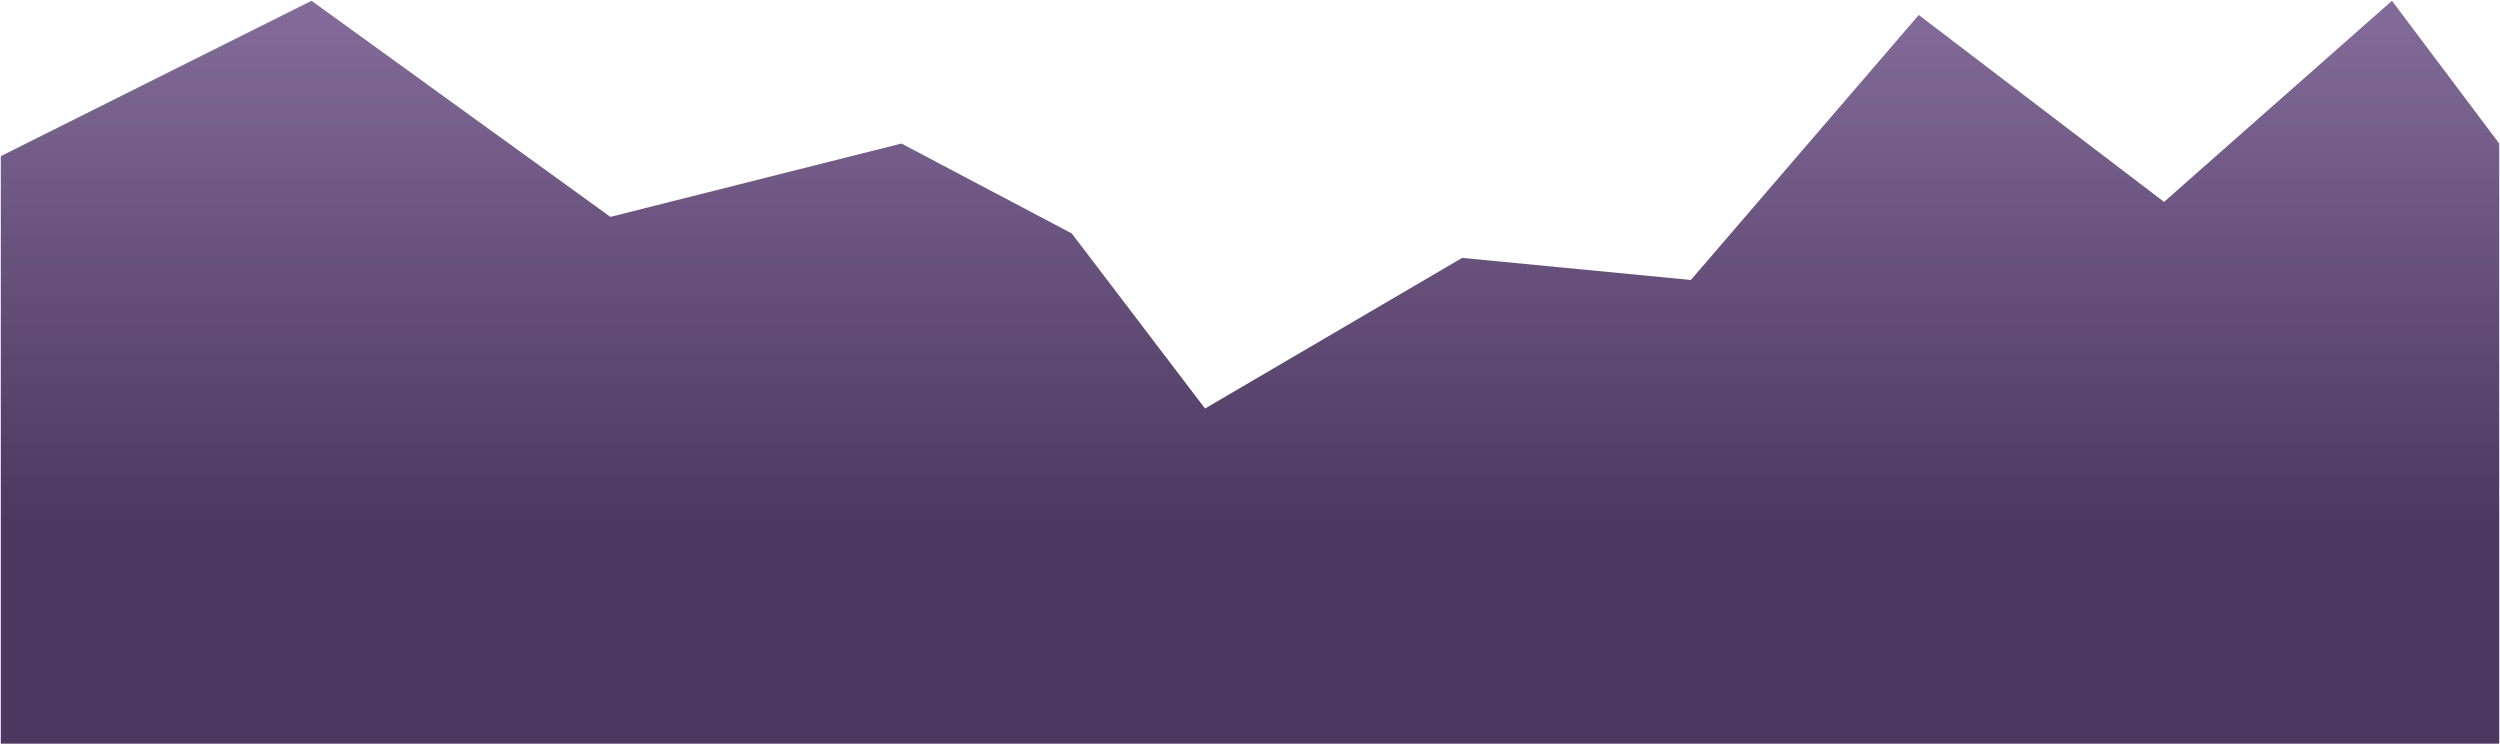 <svg width="1585" height="472" viewBox="0 0 1585 472" fill="none" xmlns="http://www.w3.org/2000/svg">
<path d="M197.5 0.5L0.5 99V471.5H1584.5V91L1516.5 0.5L1372 128L1216.5 9.5L1072 177.5L927 163.5L764 259L679.5 148L571.5 91L387 137.5L197.5 0.5Z" fill="url(#paint0_linear_1_19)"/>
<defs>
<linearGradient id="paint0_linear_1_19" x1="792.5" y1="471.5" x2="792.5" y2="0.5" gradientUnits="userSpaceOnUse">
<stop offset="0.301" stop-color="#4C3860"/>
<stop offset="1" stop-color="#836C99"/>
</linearGradient>
</defs>
</svg>
